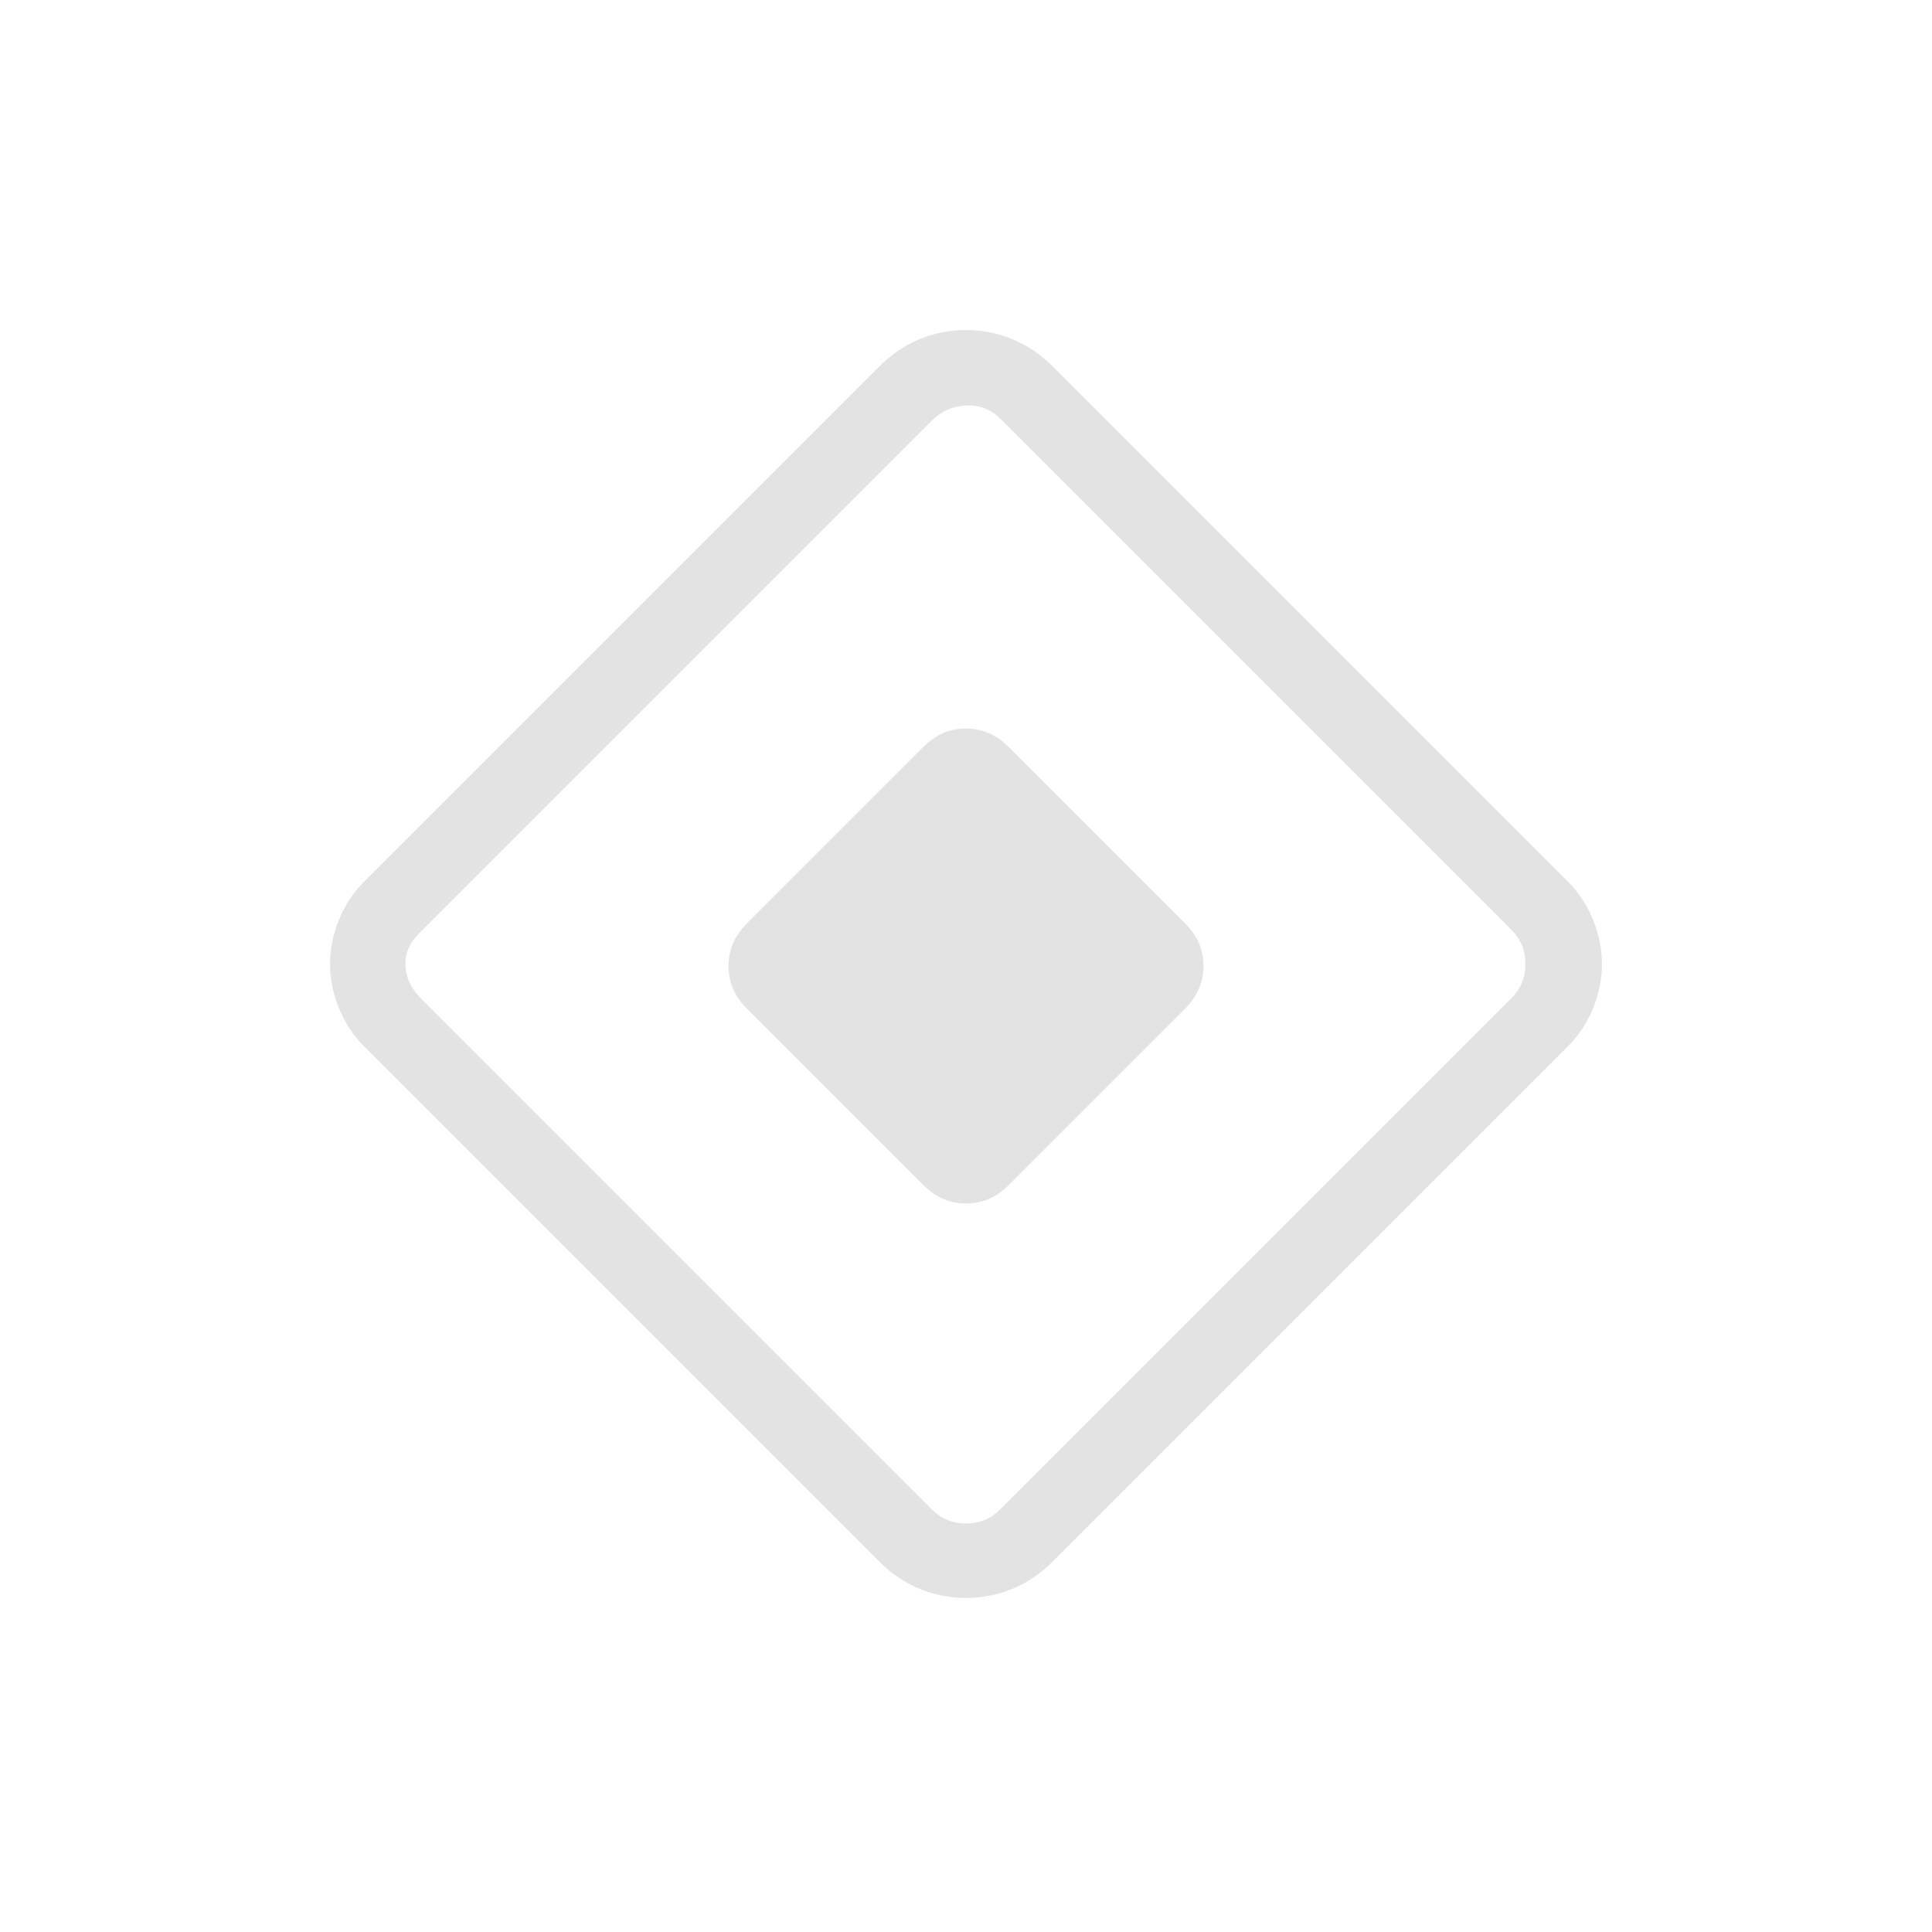 <svg xmlns="http://www.w3.org/2000/svg" height="24px" viewBox="0 -960 960 960" width="24px" fill="#e3e3e3"><path d="m459-371-88.18-88.18Q362-468 362-480t9-21l88.18-88.18Q468-598 480-598t21 9l88.18 88.18Q598-492 598-480t-9 21l-88.18 88.18Q492-362 480-362t-21-9Zm63.83 187.17Q514-175 503-170.5q-11 4.5-23 4.5t-23-4.5q-11-4.5-19.83-13.33L181-440q-8.13-8.06-12.57-19.04-4.43-10.99-4.43-21.97 0-10.99 4.43-21.97Q172.87-513.95 181-522l256-256q9.04-9 19.97-13.5 10.92-4.5 22.98-4.5 12.05 0 23.01 4.5Q513.93-787 523-778l256 256q8.13 8.06 12.57 19.04 4.43 10.99 4.43 21.97 0 10.99-4.43 21.97Q787.13-448.05 779-440L522.83-183.83ZM497-210l254-254q7-7 7-17t-7-17L497-752q-7-7-17-6.5t-17 7.5L208-496q-7 7-6.5 16t7.5 16l254 254q7 7 17 7t17-7Z"/></svg>